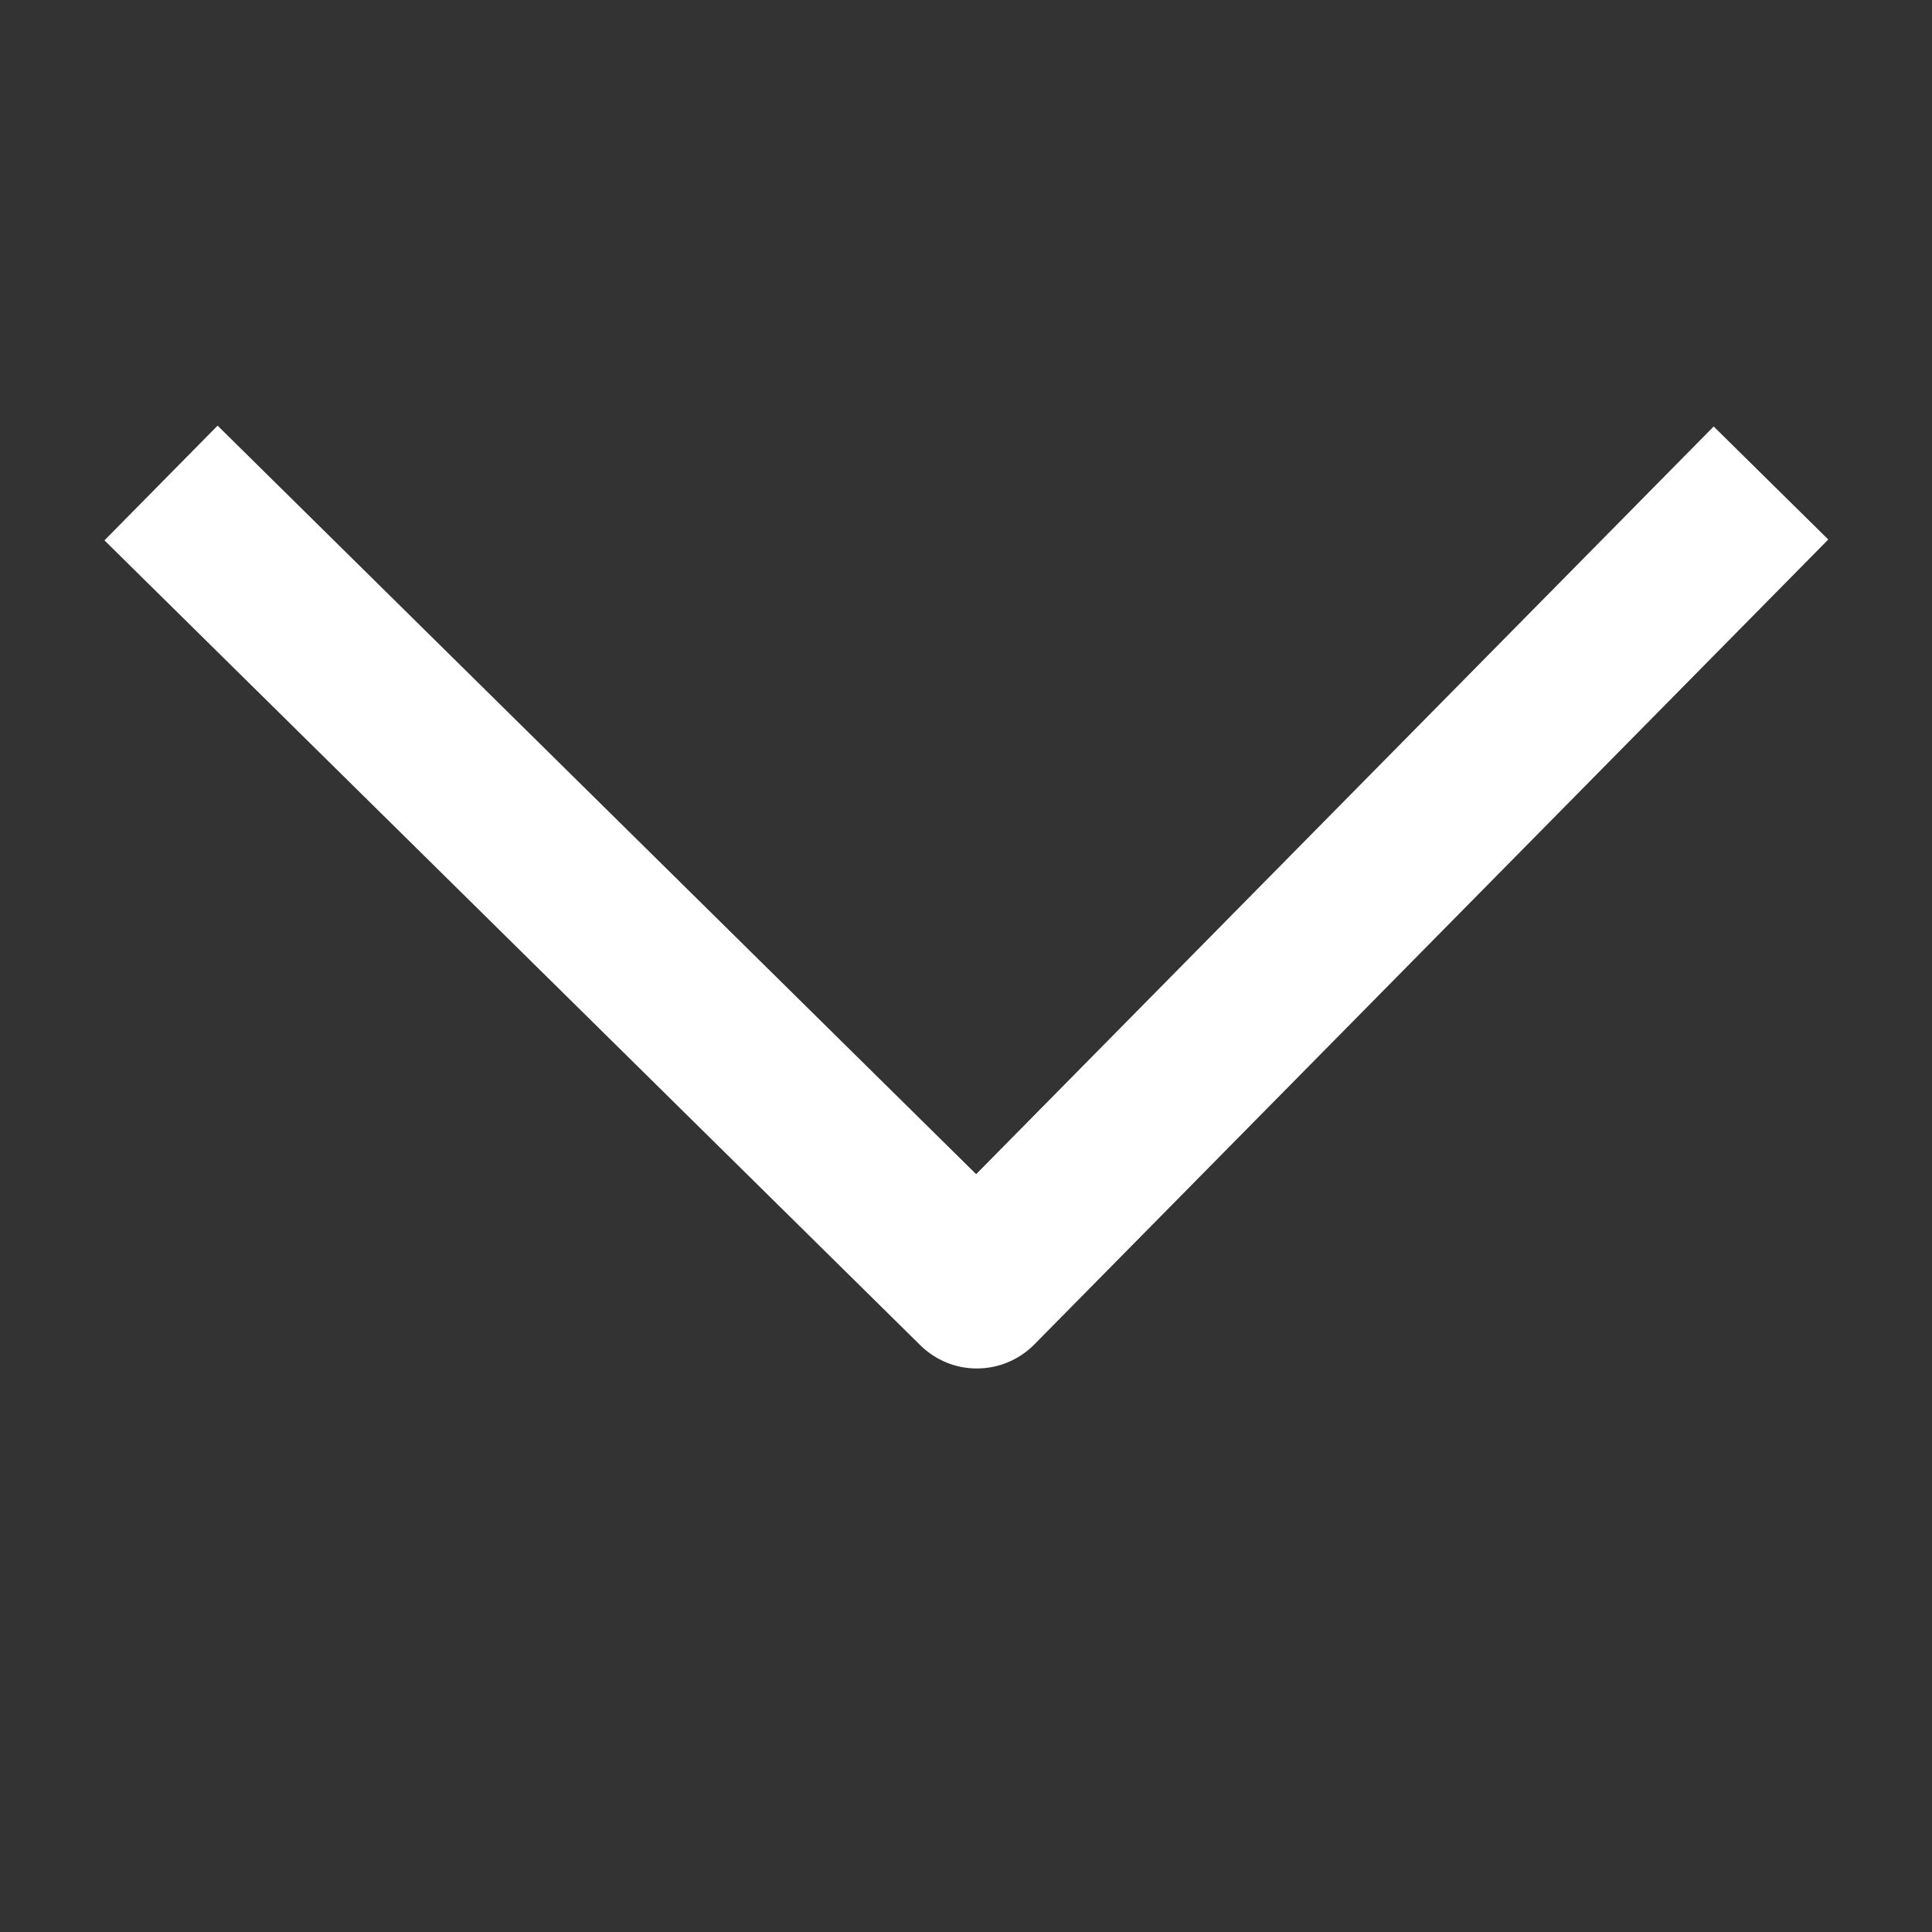 <svg width="16" height="16" viewBox="0 0 16 16" fill="none" xmlns="http://www.w3.org/2000/svg">
<rect x="0" y="0" width="16" height="16" fill="#333333" stroke="none"/>
<g id="icon-down" clip-path="url(#clip0_291_1222)">
<path id="arrow-down (Stroke)" fill-rule="evenodd" clip-rule="evenodd" d="M7.622 11.141L0.865 4.475L1.802 3.525L8.084 9.724L14.192 3.532L15.141 4.468L8.565 11.135C8.44 11.261 8.271 11.332 8.094 11.333C7.918 11.335 7.748 11.265 7.622 11.141Z" fill="white"/>
</g>
<defs>
<clipPath id="clip0_291_1222">
<rect width="16" height="16" fill="white" transform="translate(0 16) rotate(-90)"/>
</clipPath>
</defs>
</svg>
